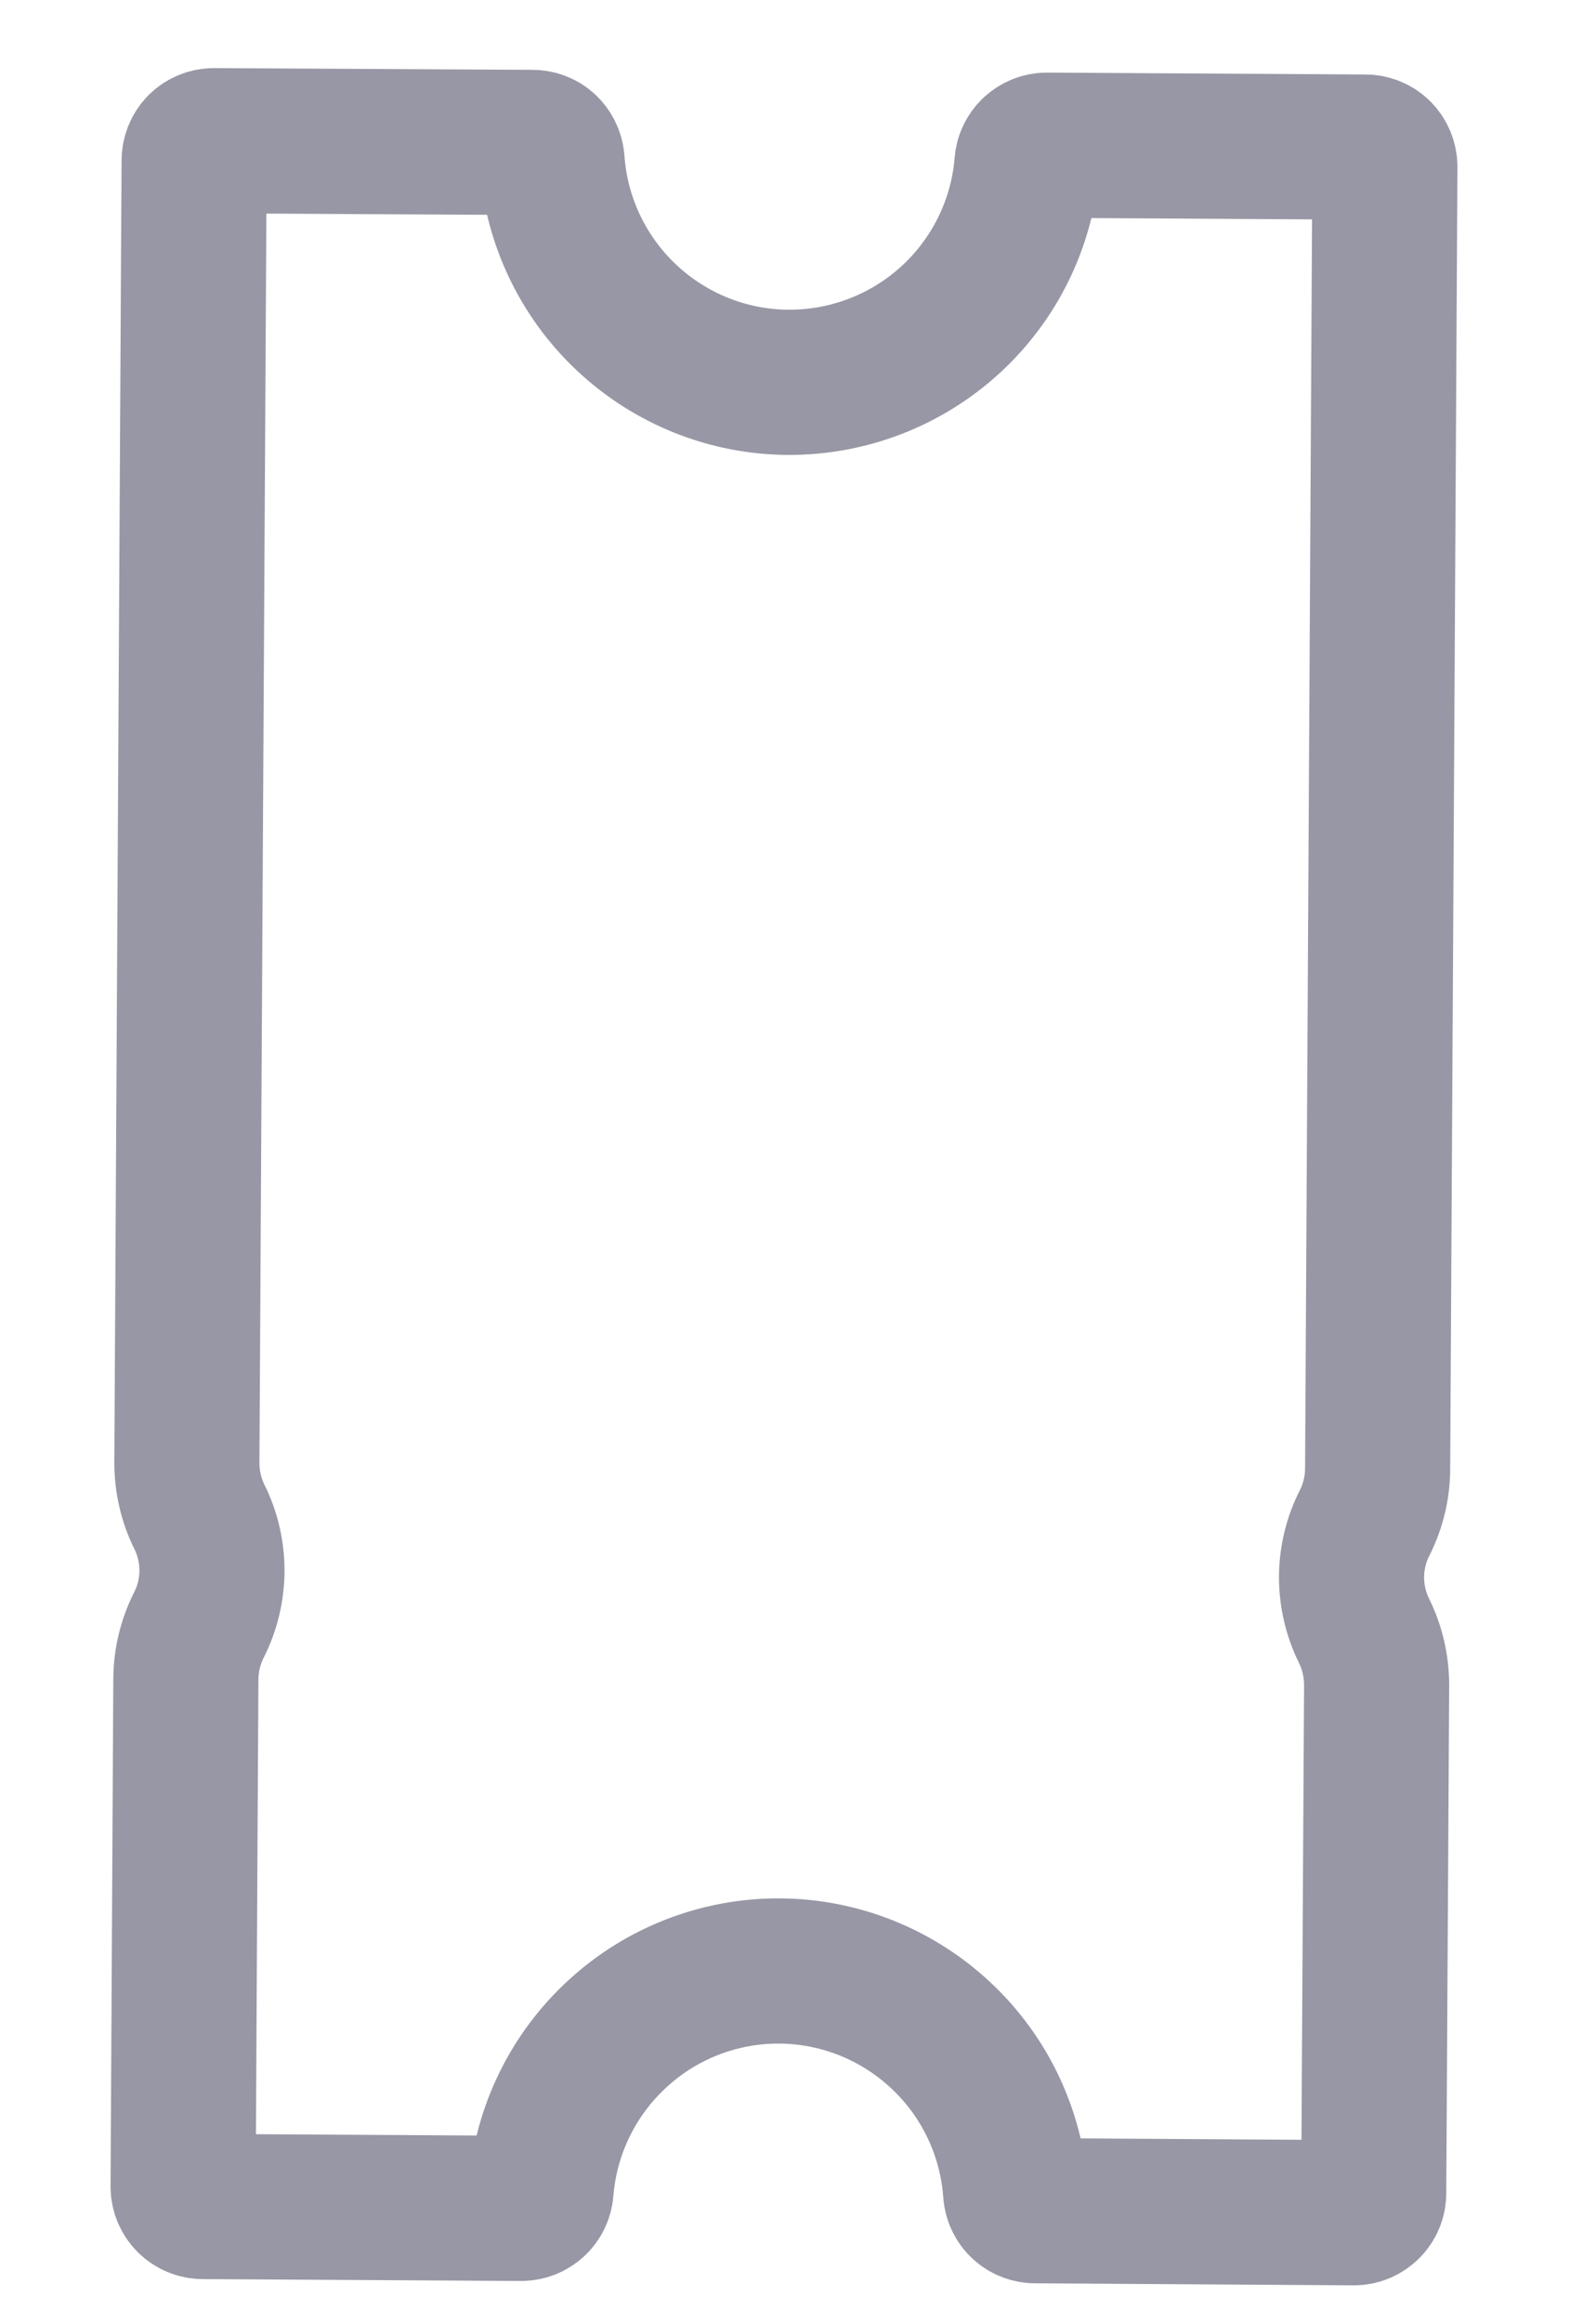 <svg width="11" height="16" viewBox="0 0 11 16" fill="none" xmlns="http://www.w3.org/2000/svg">
    <path d="M5.372 13.574C5.785 13.576 6.183 13.735 6.485 14.018C6.787 14.3 6.971 14.687 7 15.099C7.003 15.134 7.018 15.166 7.043 15.189C7.068 15.212 7.101 15.225 7.136 15.225L9.331 15.239C9.367 15.239 9.402 15.225 9.428 15.199C9.454 15.174 9.468 15.139 9.468 15.103L9.488 11.606C9.488 11.477 9.459 11.349 9.402 11.233C9.345 11.118 9.315 10.99 9.315 10.861C9.316 10.732 9.346 10.604 9.405 10.489C9.463 10.374 9.494 10.247 9.495 10.118L9.545 1.15C9.545 1.114 9.531 1.079 9.506 1.053C9.48 1.027 9.445 1.013 9.409 1.013L7.215 1C7.181 1 7.148 1.013 7.122 1.036C7.097 1.059 7.081 1.091 7.078 1.125C7.045 1.537 6.857 1.922 6.551 2.202C6.246 2.481 5.847 2.635 5.433 2.633C5.019 2.631 4.622 2.472 4.32 2.189C4.018 1.906 3.834 1.52 3.805 1.107C3.802 1.073 3.787 1.041 3.762 1.017C3.737 0.994 3.704 0.981 3.669 0.981L1.475 0.969C1.439 0.969 1.404 0.983 1.378 1.008C1.353 1.034 1.338 1.069 1.338 1.105L1.288 10.074C1.288 10.203 1.317 10.33 1.374 10.446C1.432 10.562 1.461 10.689 1.461 10.819C1.46 10.948 1.43 11.075 1.371 11.191C1.313 11.306 1.282 11.433 1.281 11.562L1.262 15.059C1.262 15.095 1.276 15.13 1.302 15.156C1.327 15.181 1.362 15.196 1.398 15.196L3.592 15.209C3.627 15.209 3.66 15.196 3.685 15.173C3.711 15.15 3.726 15.118 3.729 15.084C3.762 14.672 3.95 14.287 4.255 14.007C4.559 13.727 4.958 13.572 5.372 13.574Z" stroke="#9797A5" stroke-miterlimit="10"/>
</svg>
